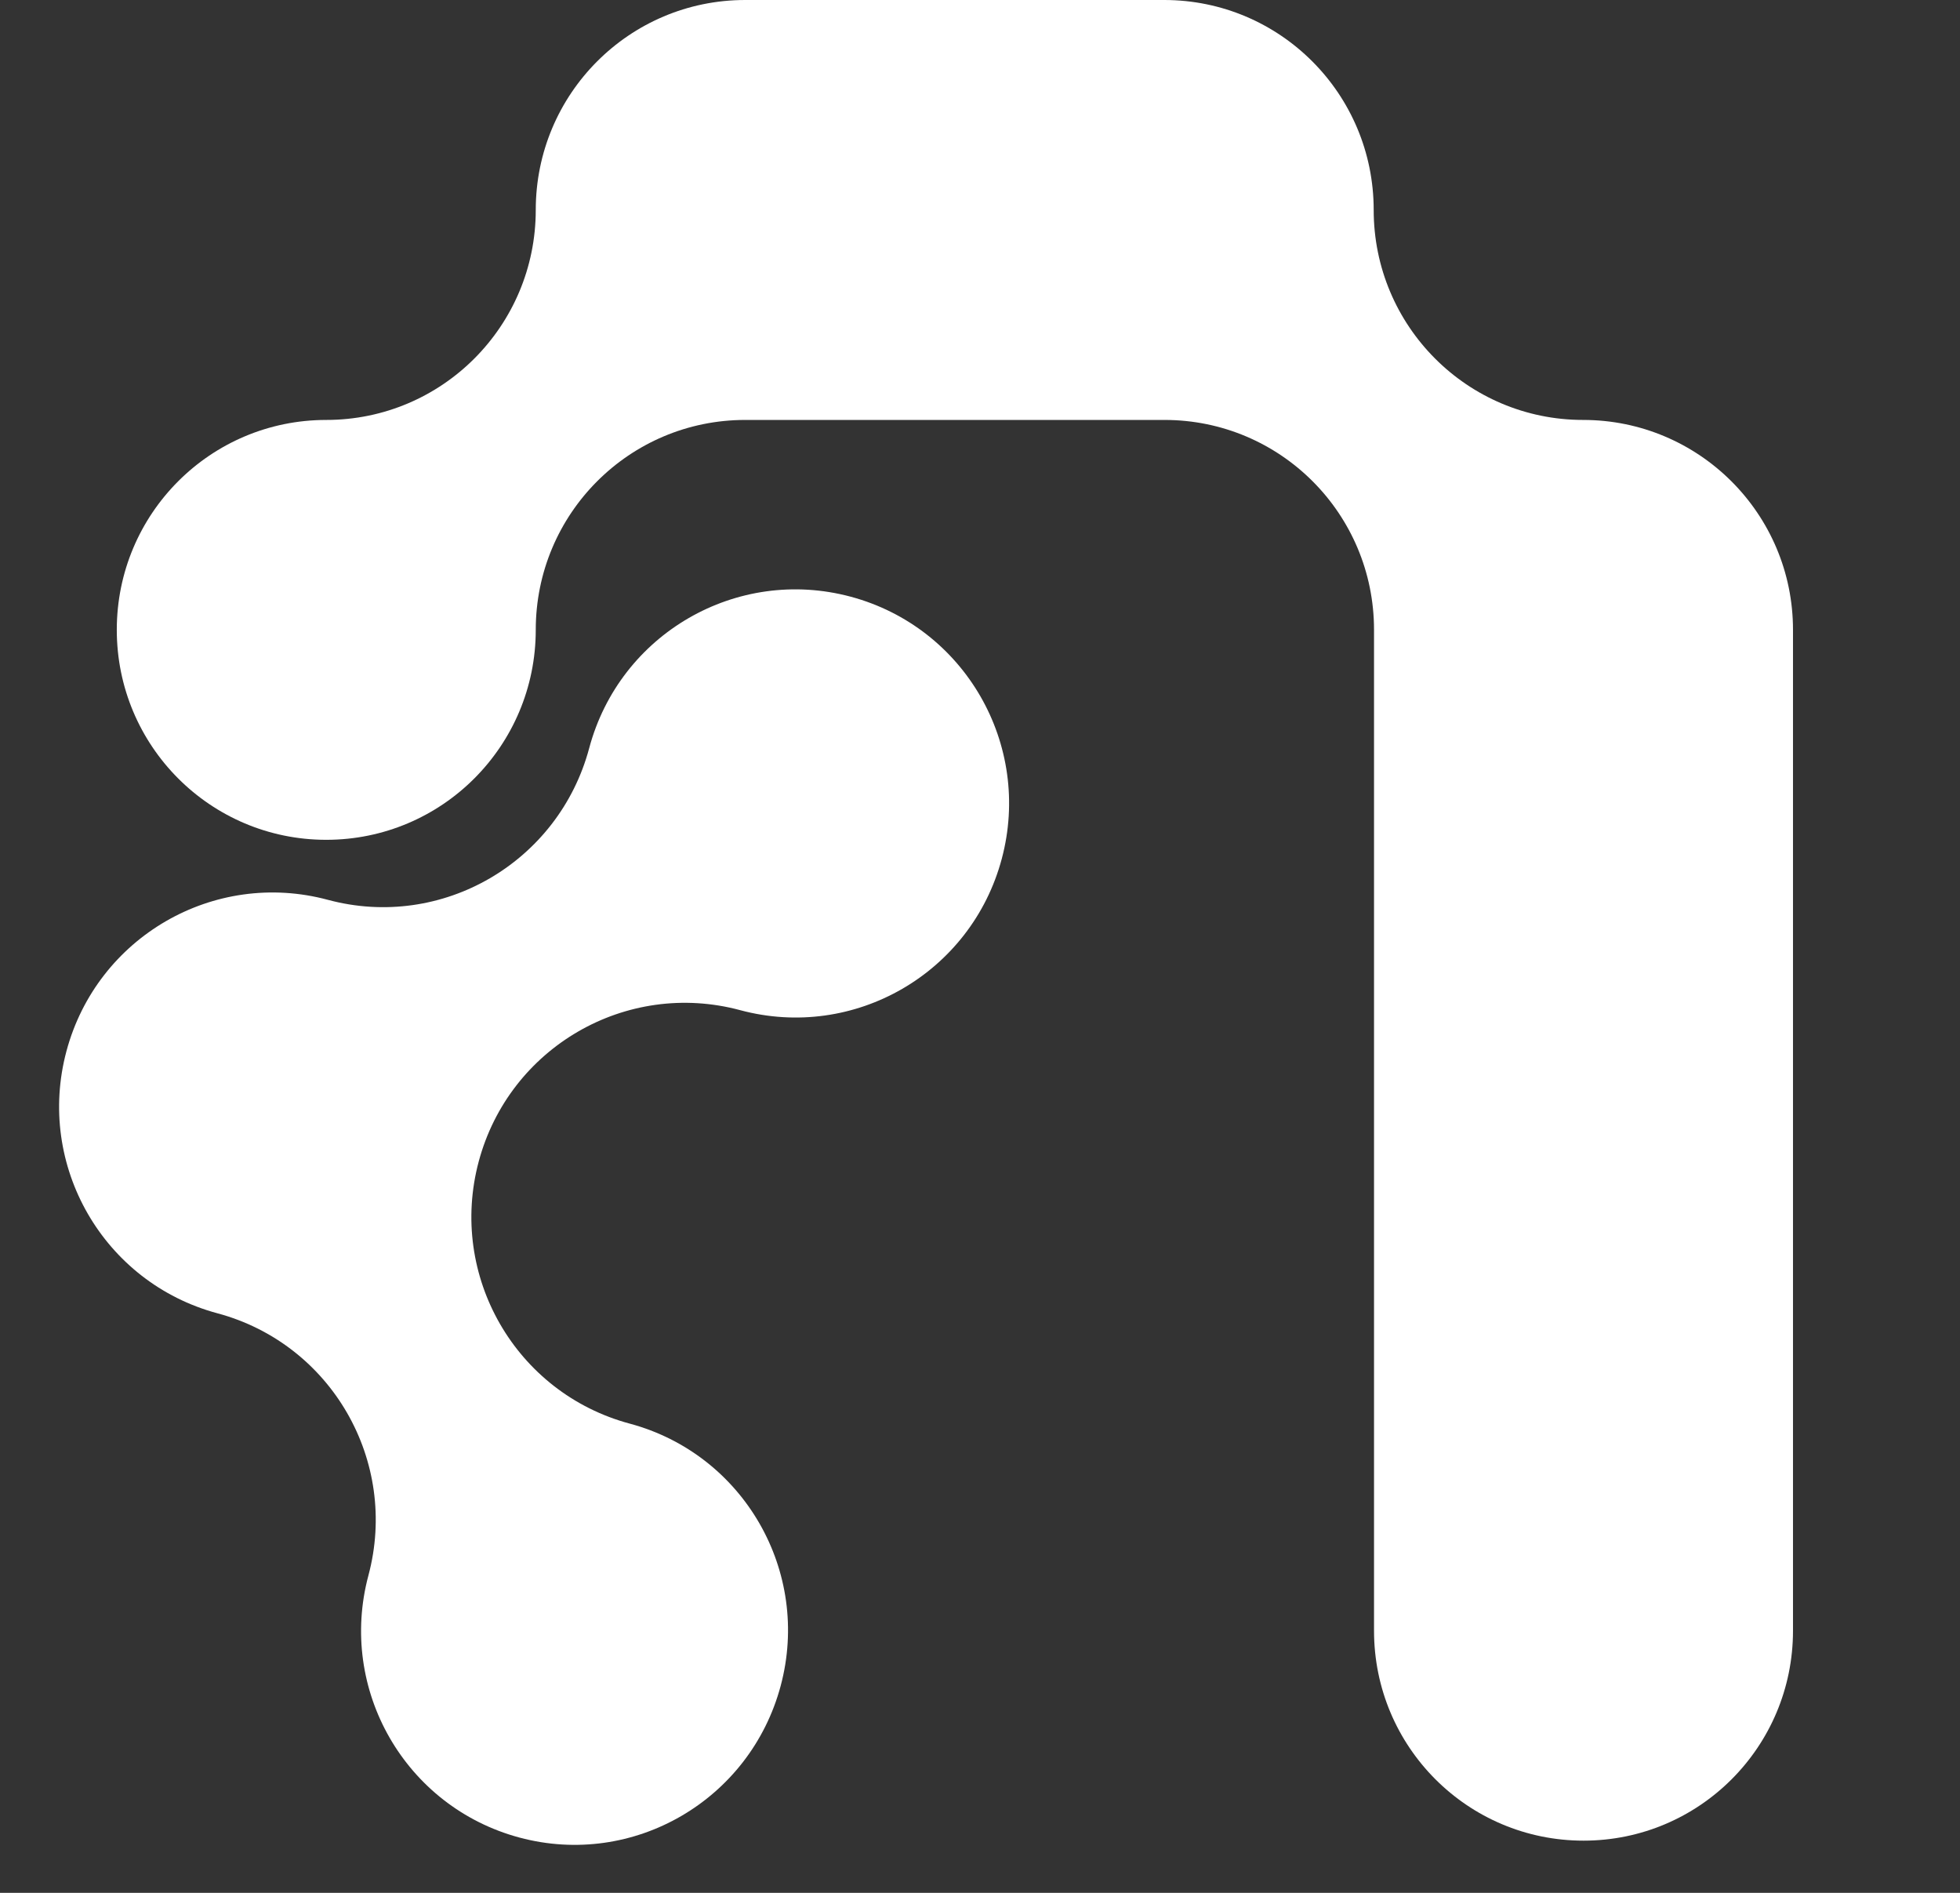 <svg width="29" height="28" viewBox="0 0 29 28" fill="none" xmlns="http://www.w3.org/2000/svg">
    <rect x="0" y="0" width="29" height="28" fill="#333333" stroke="none"/>
    <path d="M26.529 9.317L26.529 24.123C26.529 25.84 25.143 27.228 23.43 27.228C21.716 27.228 20.33 25.84 20.33 24.123L20.33 9.317C20.33 7.6 18.944 6.212 17.23 6.212H11.026C9.313 6.212 7.927 7.6 7.927 9.317C7.927 11.034 6.54 12.423 4.827 12.423C3.114 12.423 1.728 11.034 1.728 9.317C1.728 7.6 3.114 6.212 4.827 6.212C6.54 6.212 7.927 4.823 7.927 3.106C7.927 1.389 9.313 0 11.026 0H17.225C18.939 0 20.325 1.389 20.325 3.106C20.325 4.823 21.711 6.212 23.424 6.212C25.137 6.212 26.529 7.6 26.529 9.317Z" fill="#fff"/>
    <path d="M7.685 27.182C5.998 26.729 4.999 24.995 5.451 23.305C5.903 21.614 4.904 19.88 3.217 19.427C1.53 18.974 0.531 17.24 0.983 15.55C1.435 13.86 3.166 12.858 4.852 13.311C6.539 13.764 8.266 12.756 8.718 11.066C9.17 9.376 10.901 8.374 12.588 8.827C14.274 9.28 15.274 11.014 14.822 12.704C14.37 14.395 12.639 15.396 10.952 14.943C9.266 14.49 7.535 15.492 7.083 17.182C6.631 18.872 7.63 20.606 9.317 21.059C11.004 21.512 12.003 23.247 11.551 24.937C11.099 26.627 9.372 27.635 7.685 27.182Z" fill="#fff"/>
</svg>
